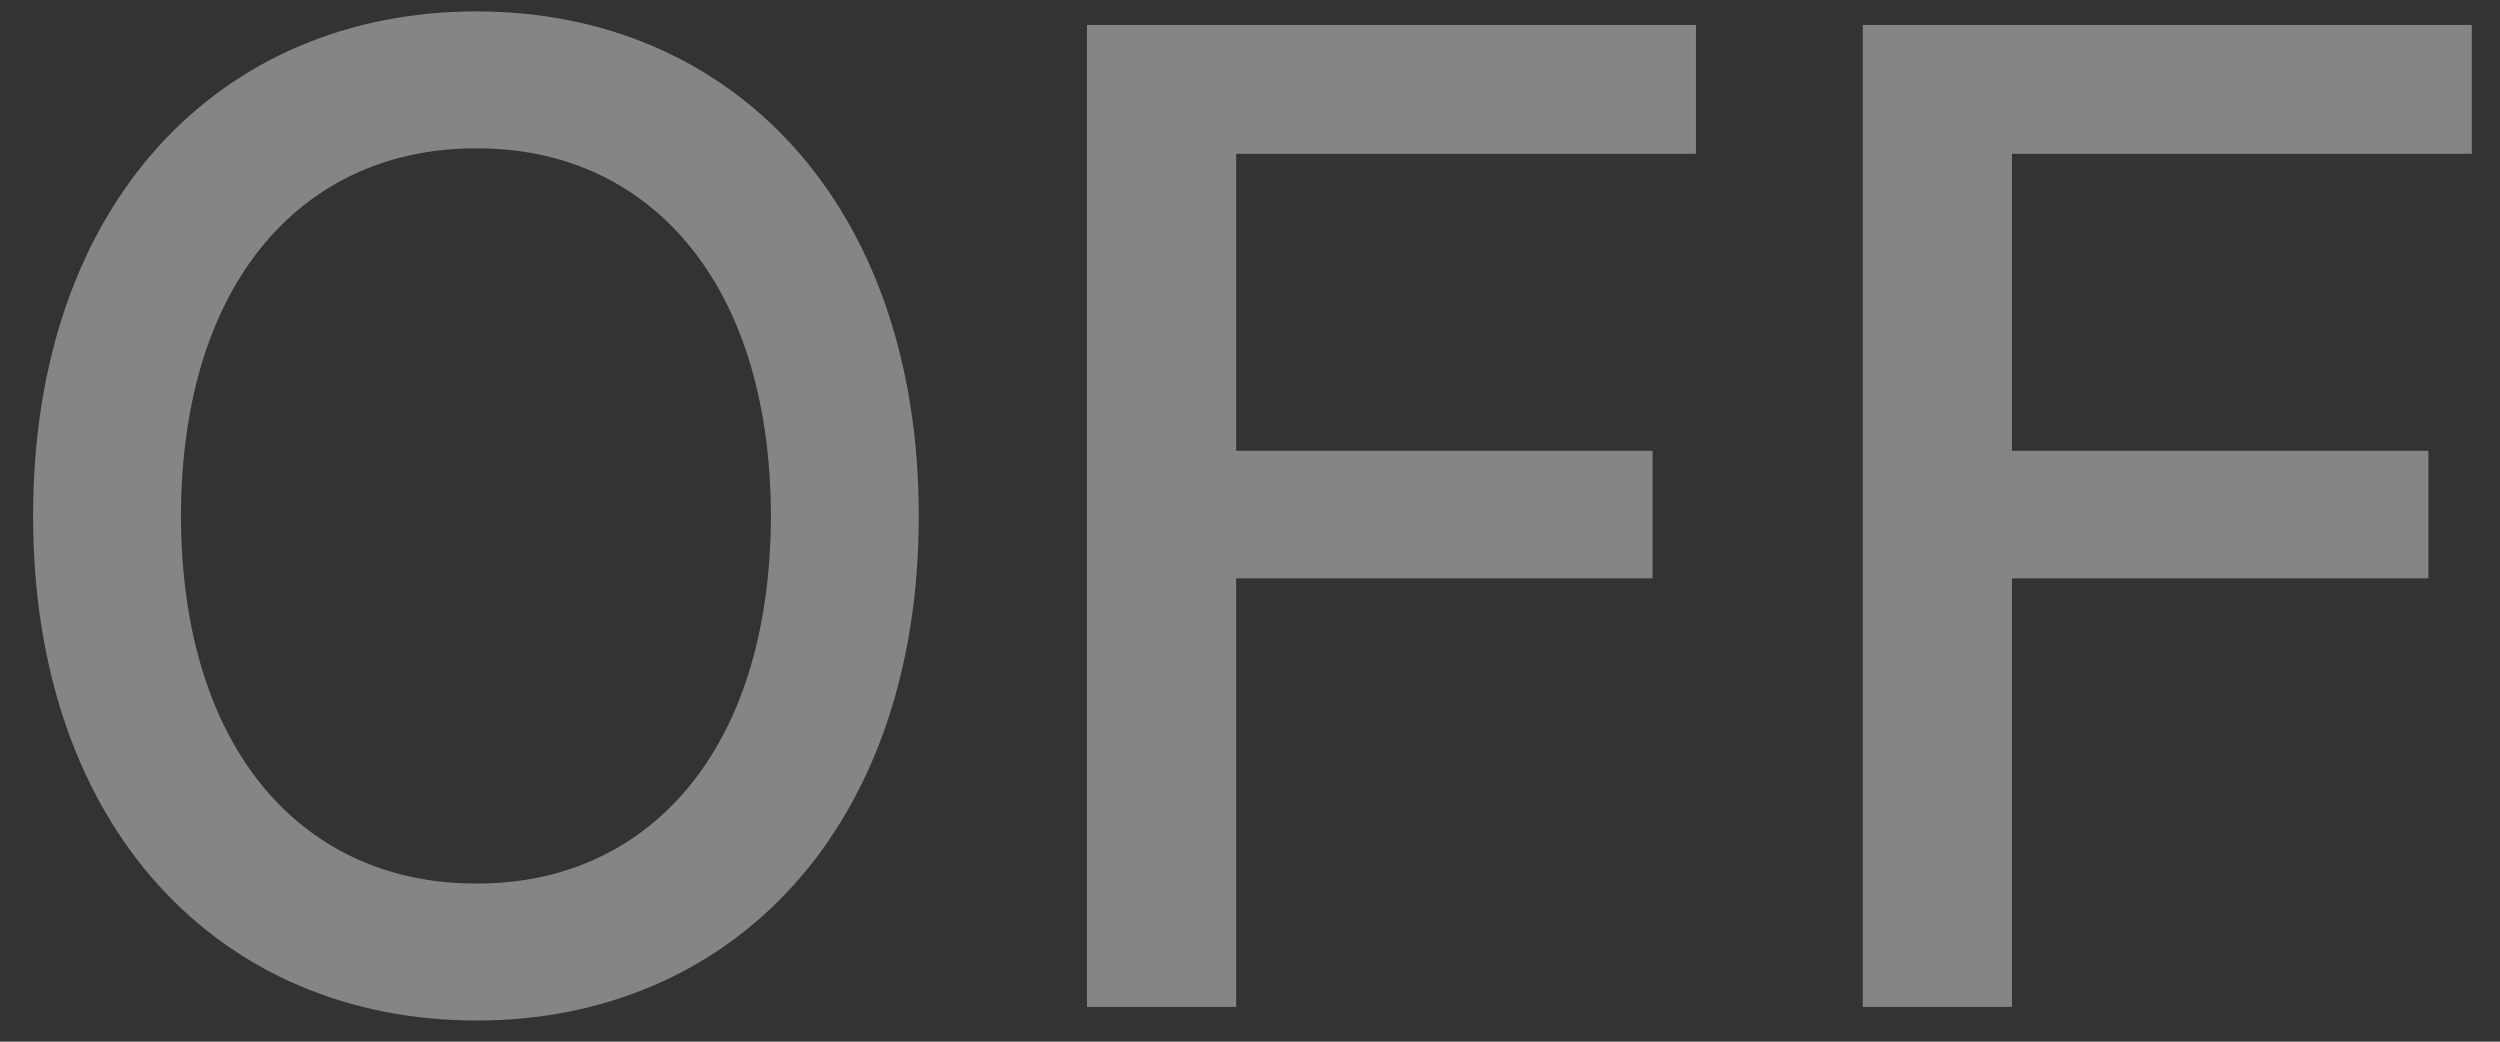 <svg width="72" height="30" viewBox="0 0 72 30" fill="none" xmlns="http://www.w3.org/2000/svg">
<rect x="0" y="0" width="72" height="30" fill="#333333" stroke="none"/>
<path d="M26.461 14.859C26.461 5.816 21.031 0.328 13.727 0.328C6.363 0.328 0.953 5.816 0.953 14.859C0.953 23.883 6.363 29.391 13.727 29.391C21.031 29.391 26.461 23.902 26.461 14.859ZM5.211 14.859C5.23 7.984 8.844 4.254 13.727 4.273C18.57 4.254 22.184 7.984 22.203 14.859C22.184 21.734 18.57 25.465 13.727 25.445C8.844 25.465 5.23 21.734 5.211 14.859ZM31.305 29H35.602V16.656H47.594V12.984H35.602V4.43H48.844V0.719H31.305V29ZM53.648 29H57.945V16.656H69.938V12.984H57.945V4.43H71.188V0.719H53.648V29Z" fill="white" fill-opacity="0.4"/>
</svg>
